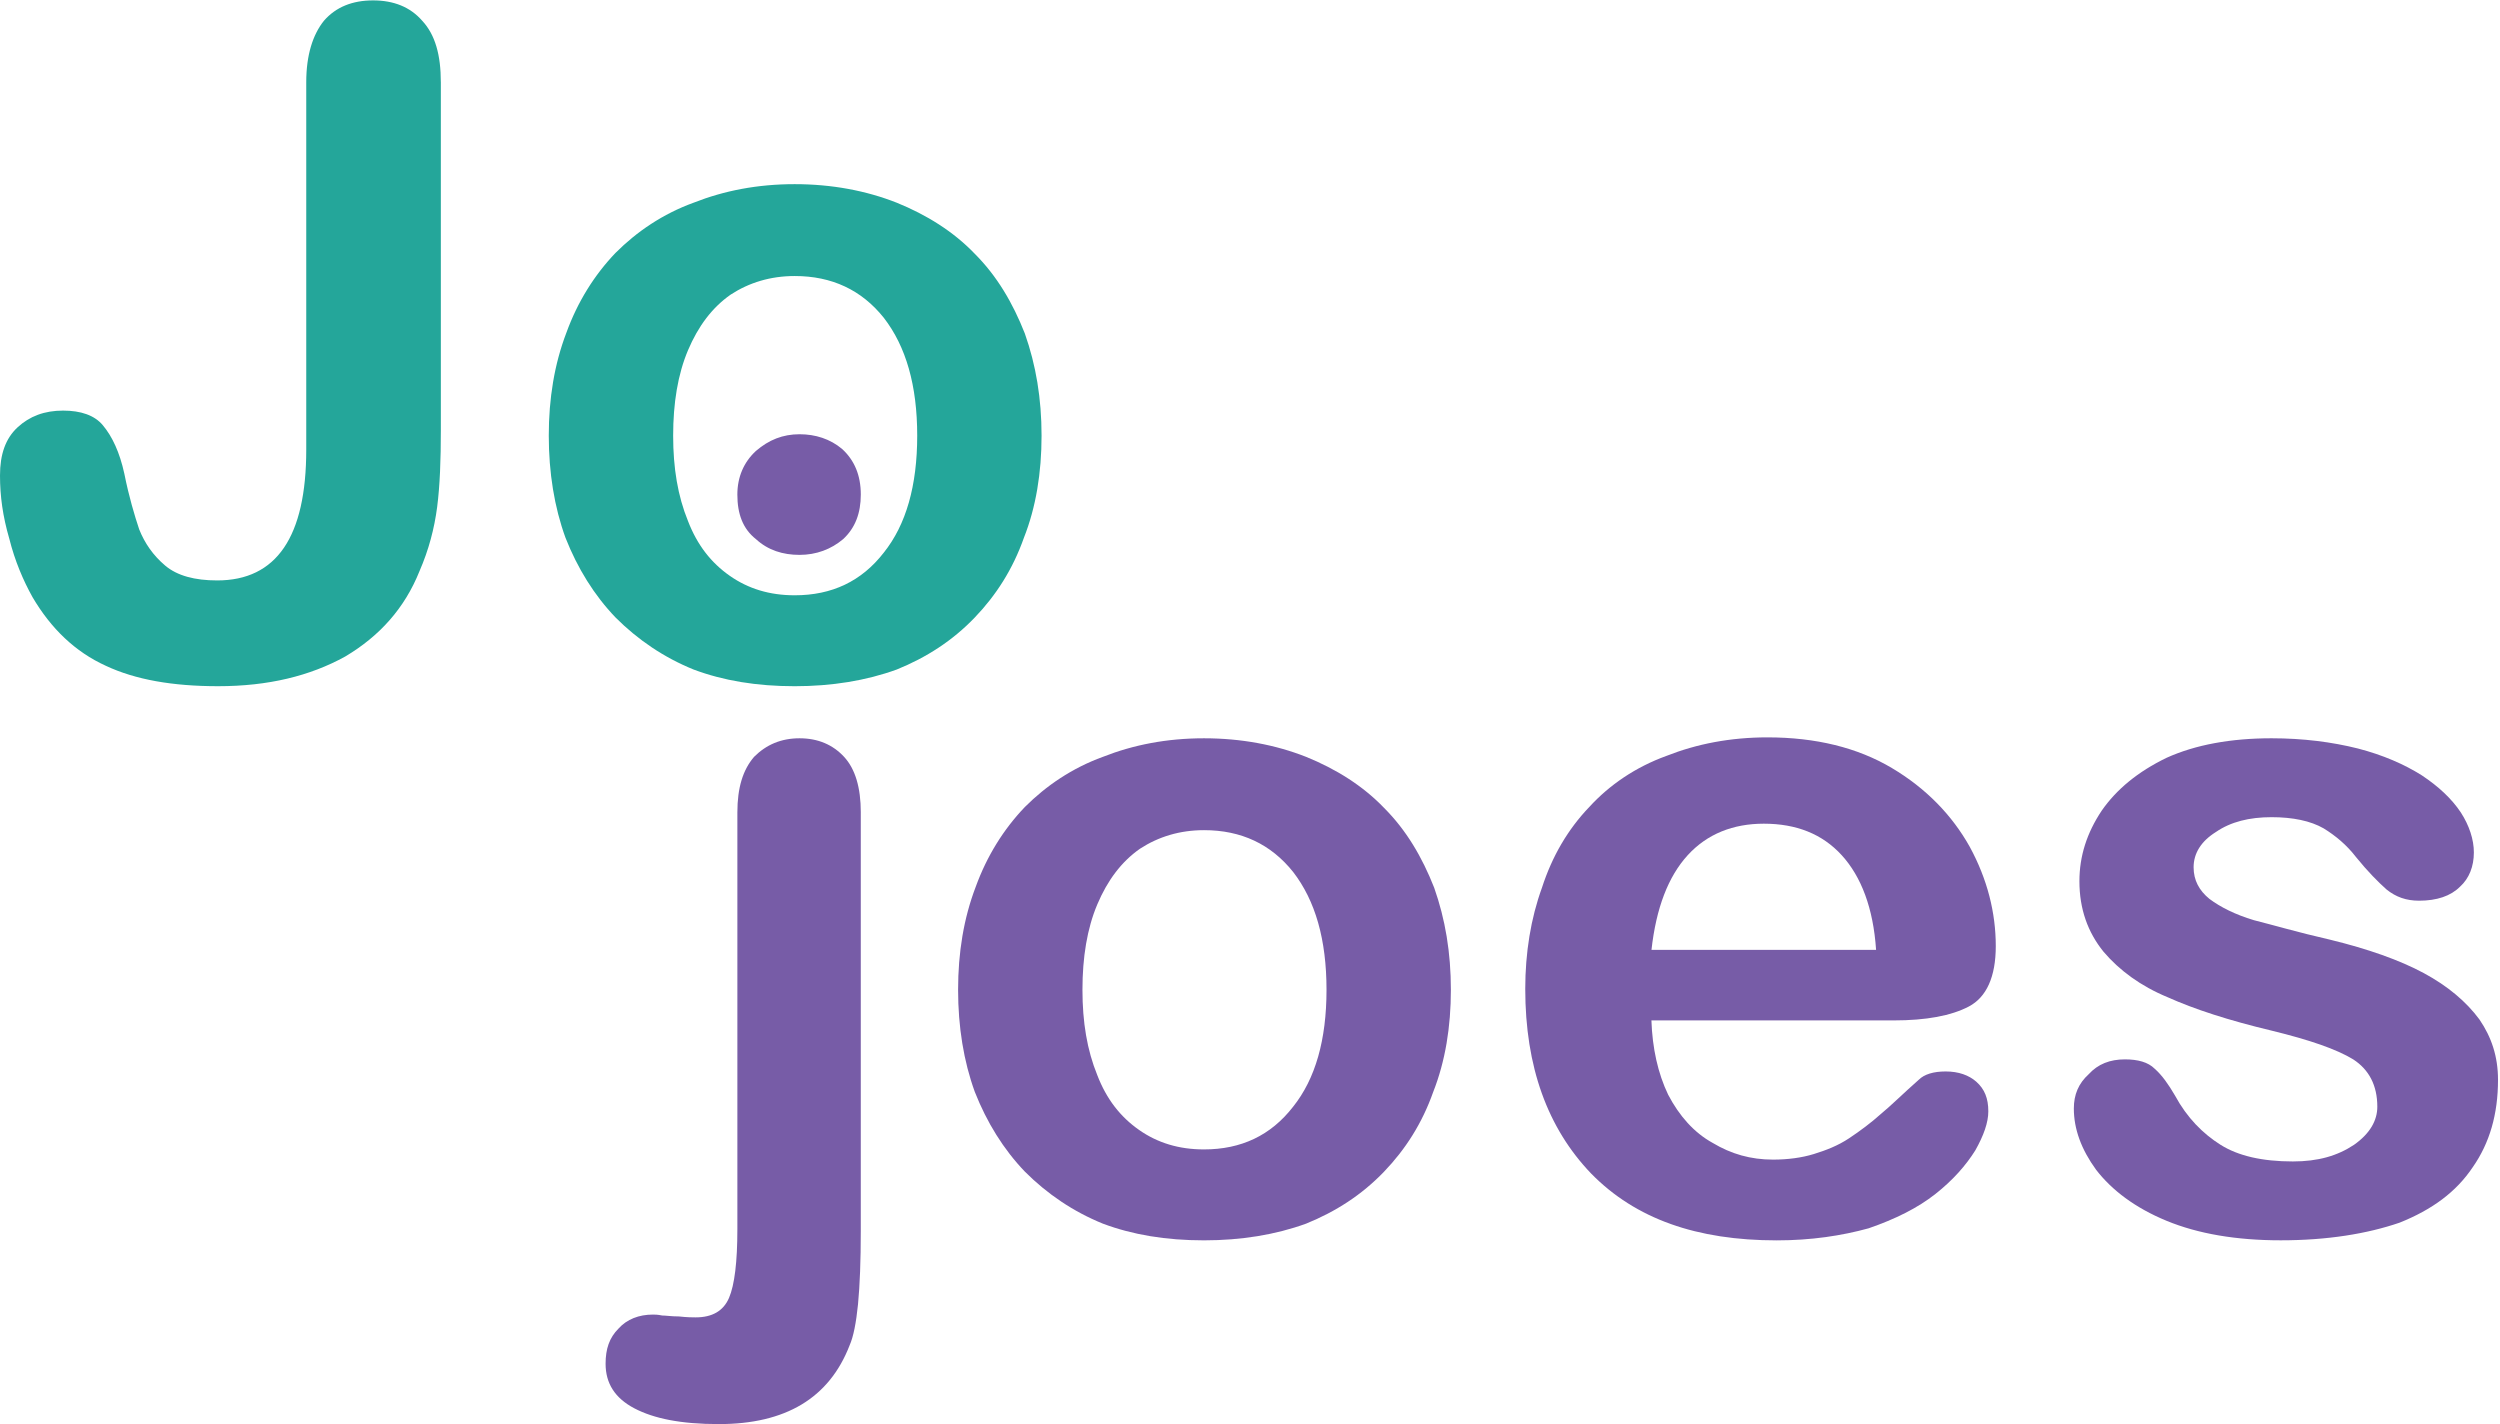 <?xml version="1.0" encoding="utf-8"?>
<!-- Generator: Adobe Illustrator 21.0.0, SVG Export Plug-In . SVG Version: 6.00 Build 0)  -->
<svg version="1.1" id="Layer_1" xmlns="http://www.w3.org/2000/svg" xmlns:xlink="http://www.w3.org/1999/xlink" x="0px" y="0px"
	 viewBox="0 0 13680 7792.7" style="enable-background:new 0 0 13680 7792.7;" xml:space="preserve">
<style type="text/css">
	.st0{clip-path:url(#SVGID_2_);fill:#24A69A;}
	.st1{clip-path:url(#SVGID_2_);fill:#775CA7;}
</style>
<g>
	<defs>
		<rect id="SVGID_1_" x="-5.4" width="13680" height="7792.7"/>
	</defs>
	<clipPath id="SVGID_2_">
		<use xlink:href="#SVGID_1_"  style="overflow:visible;"/>
	</clipPath>
	<path class="st0" d="M2412.2,449.1c0-147.3-30.5-259-101.6-335.2c-66-76.2-157.4-111.7-269.2-111.7
		c-111.7,0-203.1,35.5-269.1,111.7c-60.9,76.2-96.5,187.9-96.5,335.2v2011c0,477.3-162.5,716-487.5,716
		c-121.9,0-218.3-25.4-284.4-81.2c-66-55.9-111.7-121.9-142.2-198.1c-25.4-76.2-55.9-177.8-81.3-304.7
		c-25.4-116.8-66-203.1-116.8-264.1c-45.7-55.9-121.9-81.2-218.4-81.2c-101.6,0-182.8,30.5-248.8,91.4
		C30.5,2399.1,0,2485.4,0,2602.2c0,111.7,15.2,223.5,50.8,345.3c30.5,121.9,76.2,228.5,127,319.9
		c101.6,172.6,233.6,299.6,401.2,375.8c162.5,76.2,365.6,111.7,614.5,111.7c274.2,0,502.7-55.9,695.7-162.5
		c187.9-111.7,325-264.1,406.3-467.2c50.8-116.8,81.3-233.6,96.5-350.4c15.2-116.8,20.3-259,20.3-421.5V449.1z"/>
	<path class="st0" d="M5699.4,2383.9c0-203.1-30.5-385.9-91.4-558.6c-66-167.6-152.3-314.8-274.2-436.7
		c-116.8-121.9-264.1-213.3-426.6-279.3c-167.6-66-355.5-101.6-558.6-101.6c-203.1,0-386,35.5-553.5,101.6
		c-167.6,61-309.8,157.4-426.6,274.2c-116.8,121.9-208.2,269.1-269.1,436.7c-66,172.7-96.5,360.6-96.5,563.7s30.5,391,91.4,558.6
		c66,167.6,157.4,314.9,274.2,436.7c121.9,121.9,264.1,218.4,426.6,284.4c162.5,61,345.3,91.4,553.5,91.4
		c203.1,0,391-30.5,558.6-91.4c162.5-66,304.7-157.4,426.6-284.4c116.8-121.9,208.2-264.1,269.1-436.7
		C5669,2774.9,5699.4,2587,5699.4,2383.9z M5019,2383.9c0,274.2-60.9,487.5-182.8,639.9c-121.9,157.4-284.4,233.6-487.5,233.6
		c-137.1,0-253.9-35.5-355.5-106.7c-101.6-71.1-177.7-167.6-228.5-299.6c-55.8-137.1-81.2-289.5-81.2-467.2s25.4-335.1,81.2-467.2
		c55.9-132,132-233.6,233.6-304.7c101.6-66,218.3-101.6,350.4-101.6c203.1,0,365.6,76.1,487.5,228.5
		C4958,1896.4,5019,2109.6,5019,2383.9z"/>
	<path class="st1" d="M4710.3,4446.2c0-137.1-30.5-238.7-91.4-304.7c-61-66-142.2-101.6-243.8-101.6
		c-101.6,0-182.8,35.5-248.8,101.6c-60.9,71.1-91.4,167.6-91.4,304.7v2280.1c0,177.7-15.2,304.7-45.7,375.8
		c-30.5,71.1-91.4,106.6-182.8,106.6c-15.2,0-45.7,0-91.4-5.1c-40.6,0-71.1-5.1-91.4-5.1c-25.4-5.1-40.6-5.1-50.8-5.1
		c-76.2,0-142.2,25.4-187.9,76.2c-50.8,50.8-71.1,111.7-71.1,193c0,106.6,50.8,187.9,157.4,243.8c106.6,55.9,253.9,86.3,462.1,86.3
		c365.6,0,604.3-142.2,716-431.6c20.3-45.7,35.5-121.9,45.7-223.5c10.2-106.6,15.2-238.6,15.2-401.2V4446.2z M4375.1,3036.3
		c91.4,0,172.7-30.5,238.7-86.3c66-61,96.5-142.2,96.5-243.8c0-106.6-35.5-187.9-101.6-248.8c-66-55.9-147.3-81.2-233.6-81.2
		c-91.4,0-167.6,30.5-238.7,91.4c-66,60.9-101.6,142.2-101.6,238.6c0,106.6,30.5,187.9,101.6,243.8
		C4202.5,3010.9,4283.7,3036.3,4375.1,3036.3z"/>
	<path class="st1" d="M7939.2,5416.1c0-203.1-30.5-385.9-91.4-558.6c-66-167.6-152.3-314.8-274.2-436.7
		c-116.8-121.9-264.1-213.3-426.6-279.3c-167.6-66-355.5-101.6-558.6-101.6c-203.1,0-386,35.5-553.5,101.6
		c-167.6,61-309.8,157.4-426.6,274.2c-116.8,121.9-208.2,269.1-269.1,436.7c-66,172.7-96.5,360.6-96.5,563.7
		c0,203.1,30.5,391,91.4,558.6c66,167.6,157.4,314.9,274.2,436.7c121.9,121.9,264.1,218.4,426.6,284.4
		c162.5,61,345.3,91.4,553.5,91.4c203.1,0,391-30.5,558.6-91.4c162.5-66,304.7-157.4,426.6-284.4
		c116.8-121.9,208.2-264.1,269.1-436.7C7908.7,5807.1,7939.2,5619.3,7939.2,5416.1z M7258.7,5416.1c0,274.2-60.9,487.5-182.8,639.9
		c-121.9,157.4-284.4,233.6-487.5,233.6c-137.1,0-253.9-35.5-355.5-106.7c-101.6-71.1-177.7-167.6-228.5-299.6
		c-55.8-137.1-81.2-289.5-81.2-467.2s25.4-335.1,81.2-467.2c55.9-132,132-233.6,233.6-304.7c101.6-66,218.3-101.6,350.4-101.6
		c203.1,0,365.6,76.1,487.5,228.5C7197.8,4928.6,7258.7,5141.9,7258.7,5416.1z"/>
	<path class="st1" d="M10362.3,5583.7c177.7,0,314.8-25.4,411.3-76.2c96.5-50.8,147.3-162.5,147.3-330.1
		c0-182.8-45.7-365.6-142.2-543.3c-96.5-172.7-238.7-320-426.6-431.6c-187.9-111.7-416.4-167.6-680.5-167.6
		c-203.1,0-385.9,35.5-553.5,101.6c-167.6,61-309.8,157.4-421.5,279.3c-116.8,121.9-203.1,269.1-259,441.8
		c-60.9,167.6-91.4,355.5-91.4,553.5c0,426.6,121.9,761.7,360.6,1010.6c243.8,248.8,578.9,365.6,1015.6,365.6
		c187.9,0,355.5-25.4,502.7-66c147.3-50.8,269.1-111.7,365.6-187.9c96.5-76.2,167.6-157.4,218.3-238.7
		c45.7-81.2,71.1-152.3,71.1-213.3c0-71.1-20.3-121.9-66-162.5c-40.6-35.5-96.5-55.9-167.6-55.9c-66,0-116.8,15.2-147.3,45.7
		c-86.3,76.1-152.3,142.2-208.2,187.9c-50.8,45.7-111.7,91.4-172.7,132c-60.9,40.6-127,66-193,86.3c-66,20.3-142.2,30.5-223.4,30.5
		c-121.9,0-228.5-30.5-330.1-91.4c-101.6-55.9-182.8-147.3-243.8-264.1c-55.9-116.8-86.3-253.9-91.4-406.2H10362.3z M9036.9,5197.8
		c25.4-228.5,91.4-401.2,198.1-518c106.7-116.8,248.8-172.6,416.4-172.6c177.7,0,319.9,55.8,426.6,172.6
		c106.6,116.8,172.7,289.5,187.9,518H9036.9z"/>
	<path class="st1" d="M13669.1,5908.7c0-127-35.5-233.6-101.6-330.1c-71.1-96.5-172.7-182.8-304.7-253.9
		c-132-71.1-304.7-132-512.9-182.8c-177.7-40.6-314.9-81.2-416.4-106.6c-101.6-30.5-182.8-71.1-243.8-116.8
		c-55.8-45.7-86.3-101.6-86.3-172.7c0-76.1,40.6-142.2,121.9-193c81.3-55.9,182.8-81.2,304.7-81.2c116.8,0,213.3,20.3,284.4,60.9
		c66,40.6,127,91.4,177.7,157.4c66,81.3,121.9,137.1,167.6,177.8c50.8,40.6,106.6,60.9,177.7,60.9c96.5,0,172.7-25.4,223.4-76.2
		c50.8-45.7,76.2-111.7,76.2-187.9c0-71.1-25.4-147.3-71.1-218.4c-50.8-76.2-121.9-142.2-213.3-203.1
		c-96.5-60.9-213.3-111.7-350.4-147.3c-142.2-35.5-299.6-55.8-472.3-55.8c-223.4,0-416.4,35.5-573.9,106.6
		c-157.4,76.1-274.2,172.6-355.5,289.5c-81.3,121.9-121.9,248.8-121.9,385.9c0,152.4,45.7,279.3,132,386
		c86.3,101.6,203.1,187.9,350.4,248.8c147.3,66,335.2,127,568.8,182.8c208.2,50.8,355.5,101.6,446.9,157.4
		c86.3,55.9,132,142.2,132,259c0,76.1-40.6,147.2-127,208.2c-91.4,61-198,91.4-335.1,91.4c-167.6,0-299.6-30.5-396.1-91.4
		c-96.5-61-182.8-147.3-248.8-269.1c-35.5-61-71.1-111.7-111.7-147.3c-35.5-35.5-91.4-50.8-162.5-50.8
		c-81.3,0-147.3,25.4-198.1,81.2c-55.9,50.8-81.3,111.7-81.3,187.9c0,111.7,40.6,223.5,121.9,335.1
		c86.3,111.7,213.3,208.2,385.9,279.3c172.7,71.1,380.9,106.6,624.6,106.6c253.9,0,472.3-35.5,650-96.5
		c177.7-71.1,309.8-167.6,401.2-304.7C13623.4,6254.1,13669.1,6096.6,13669.1,5908.7z"/>
</g>
</svg>
